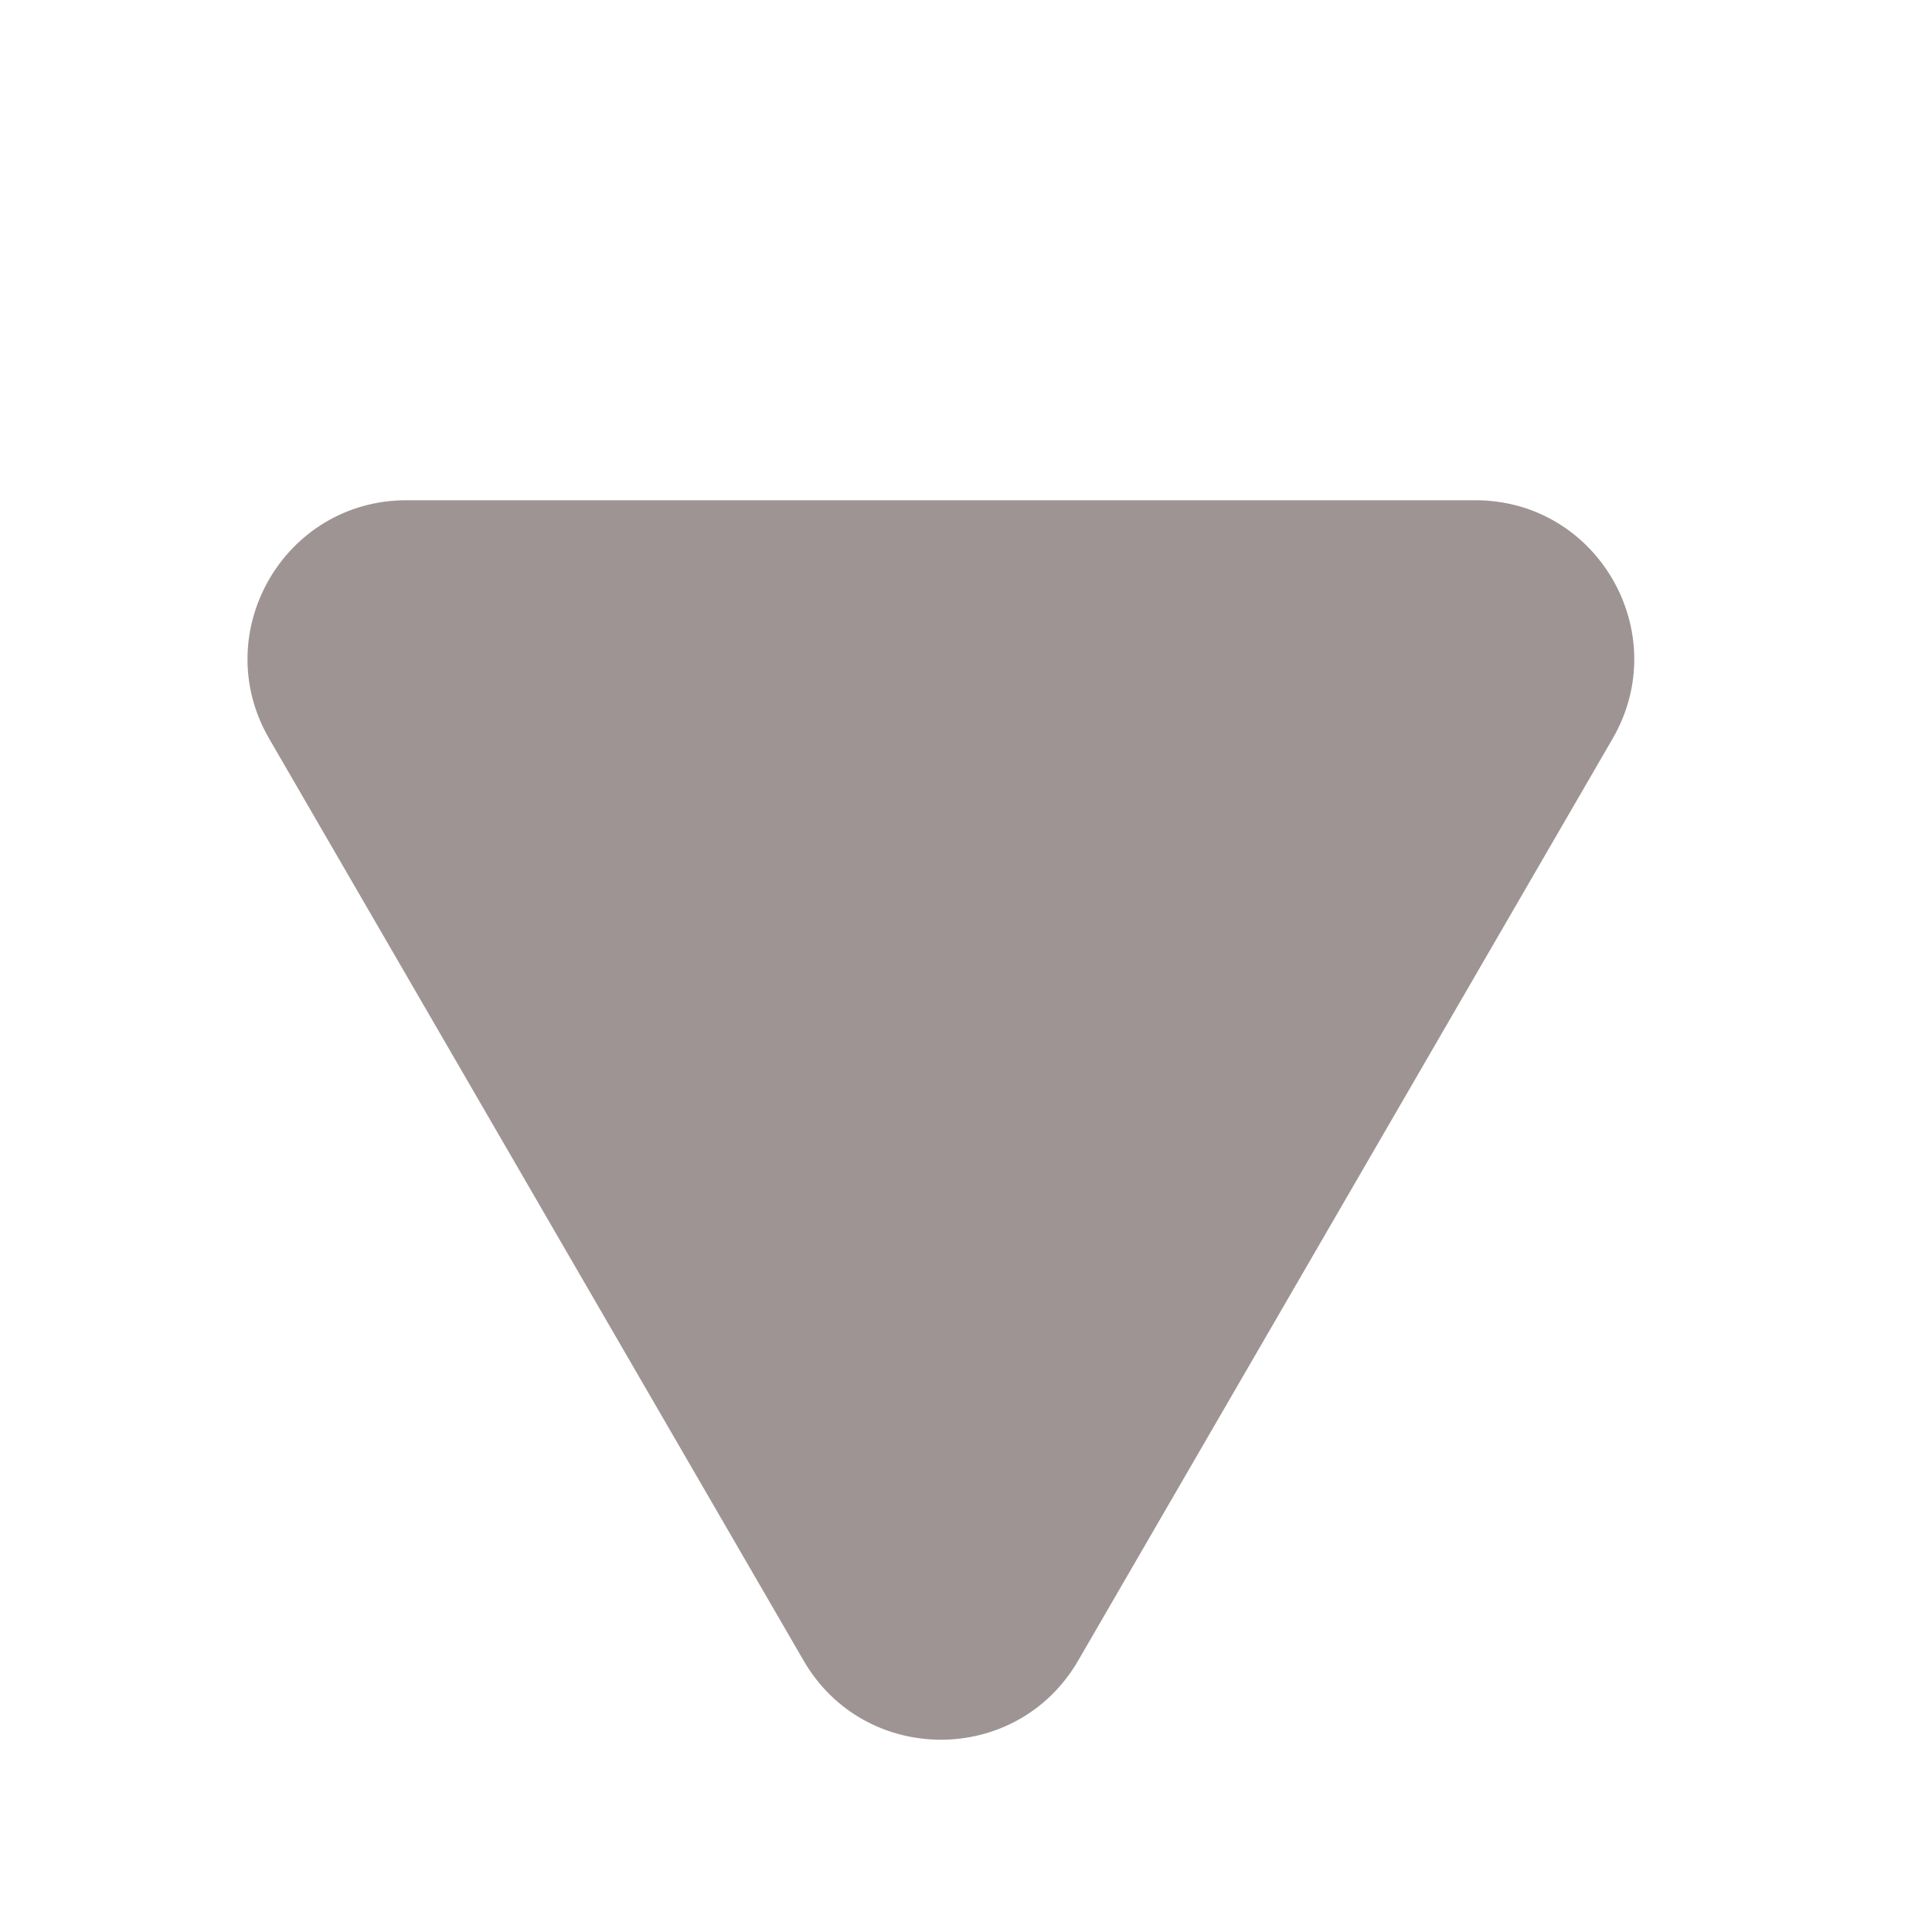<svg viewBox="0 0 14 14" fill="none" xmlns="http://www.w3.org/2000/svg"><path d="M7.813 12.033C7.37 12.798 6.266 12.798 5.823 12.033L1.95 5.352C1.506 4.585 2.059 3.625 2.945 3.625L10.691 3.625C11.577 3.625 12.13 4.585 11.686 5.352L7.813 12.033Z" fill="#9F9494"/></svg>